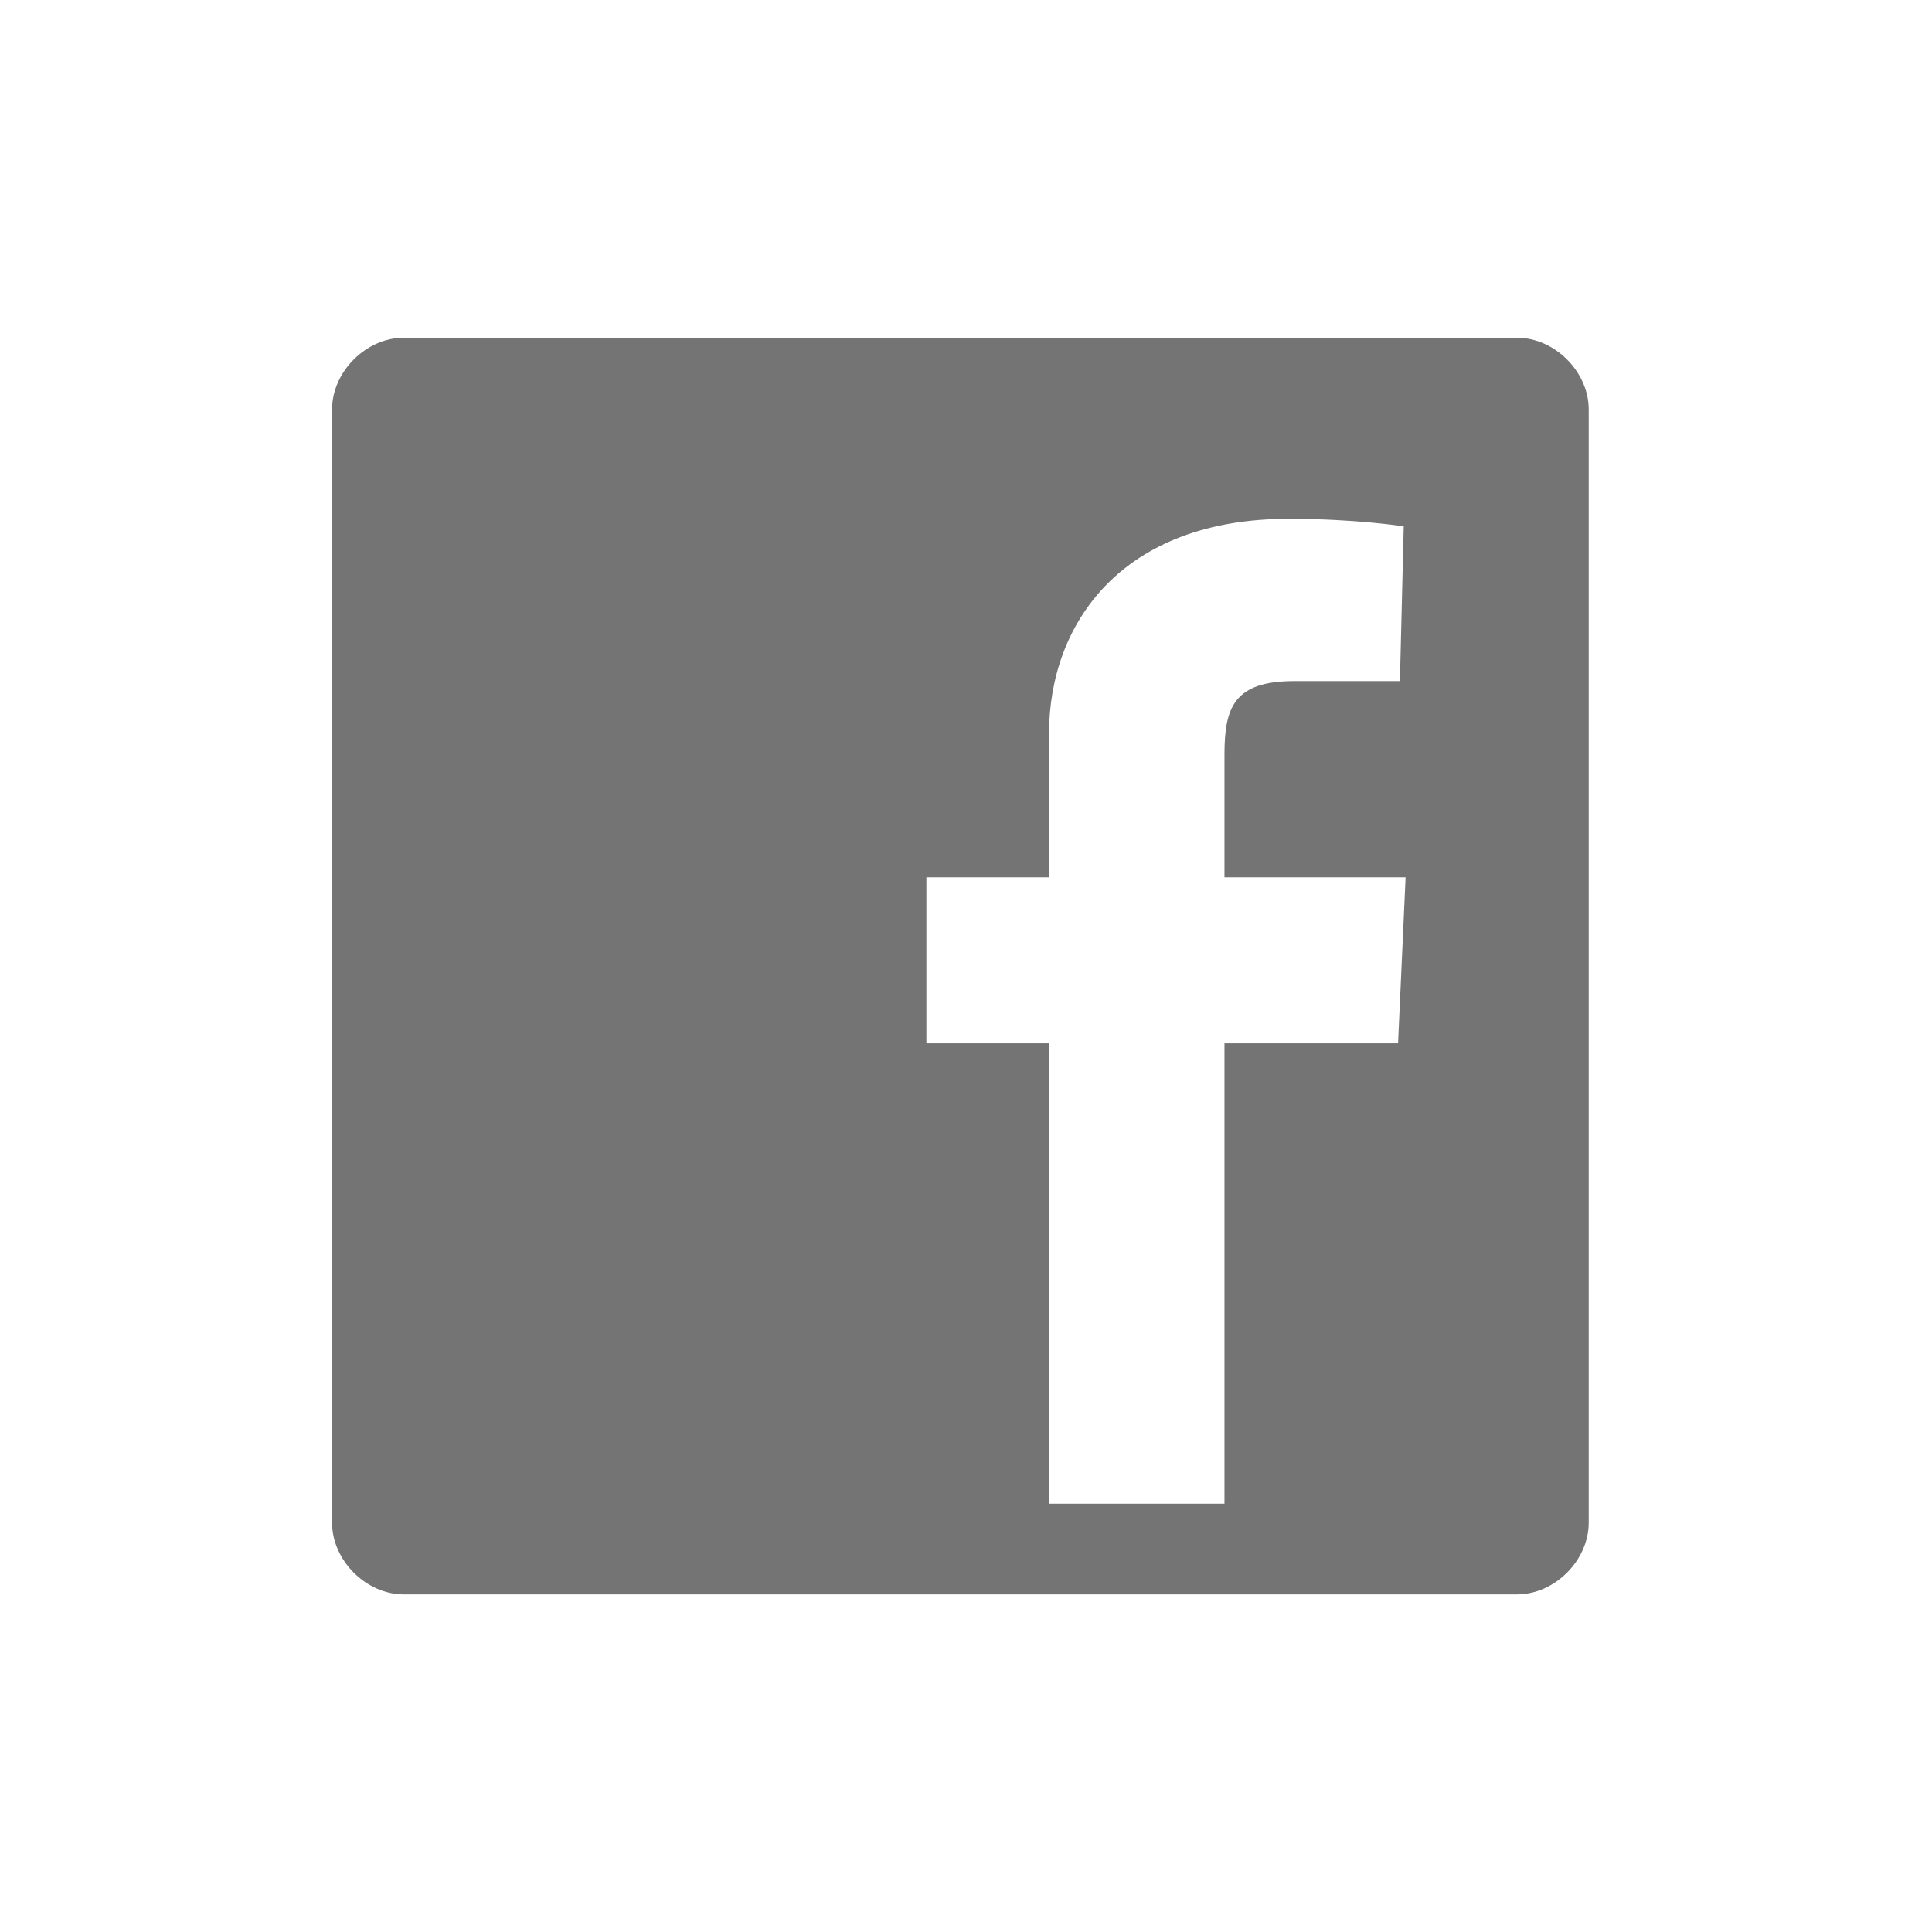 <?xml version="1.0" encoding="utf-8"?>
<!-- Uploaded to: SVG Repo, www.svgrepo.com, Generator: SVG Repo Mixer Tools -->
<svg fill="#747474  " width="800px" height="800px" viewBox="-5.5 0 32 32" version="1.1"
  xmlns="http://www.w3.org/2000/svg">
  <title>facebook</title>
  <path
    d="M1.188 5.594h18.438c0.625 0 1.188 0.563 1.188 1.188v18.438c0 0.625-0.563 1.188-1.188 1.188h-18.438c-0.625 0-1.188-0.563-1.188-1.188v-18.438c0-0.625 0.563-1.188 1.188-1.188zM14.781 17.281h2.875l0.125-2.75h-3v-2.031c0-0.781 0.156-1.219 1.156-1.219h1.75l0.063-2.563s-0.781-0.125-1.906-0.125c-2.75 0-3.969 1.719-3.969 3.563v2.375h-2.031v2.75h2.031v7.625h2.906v-7.625z"></path>
</svg>